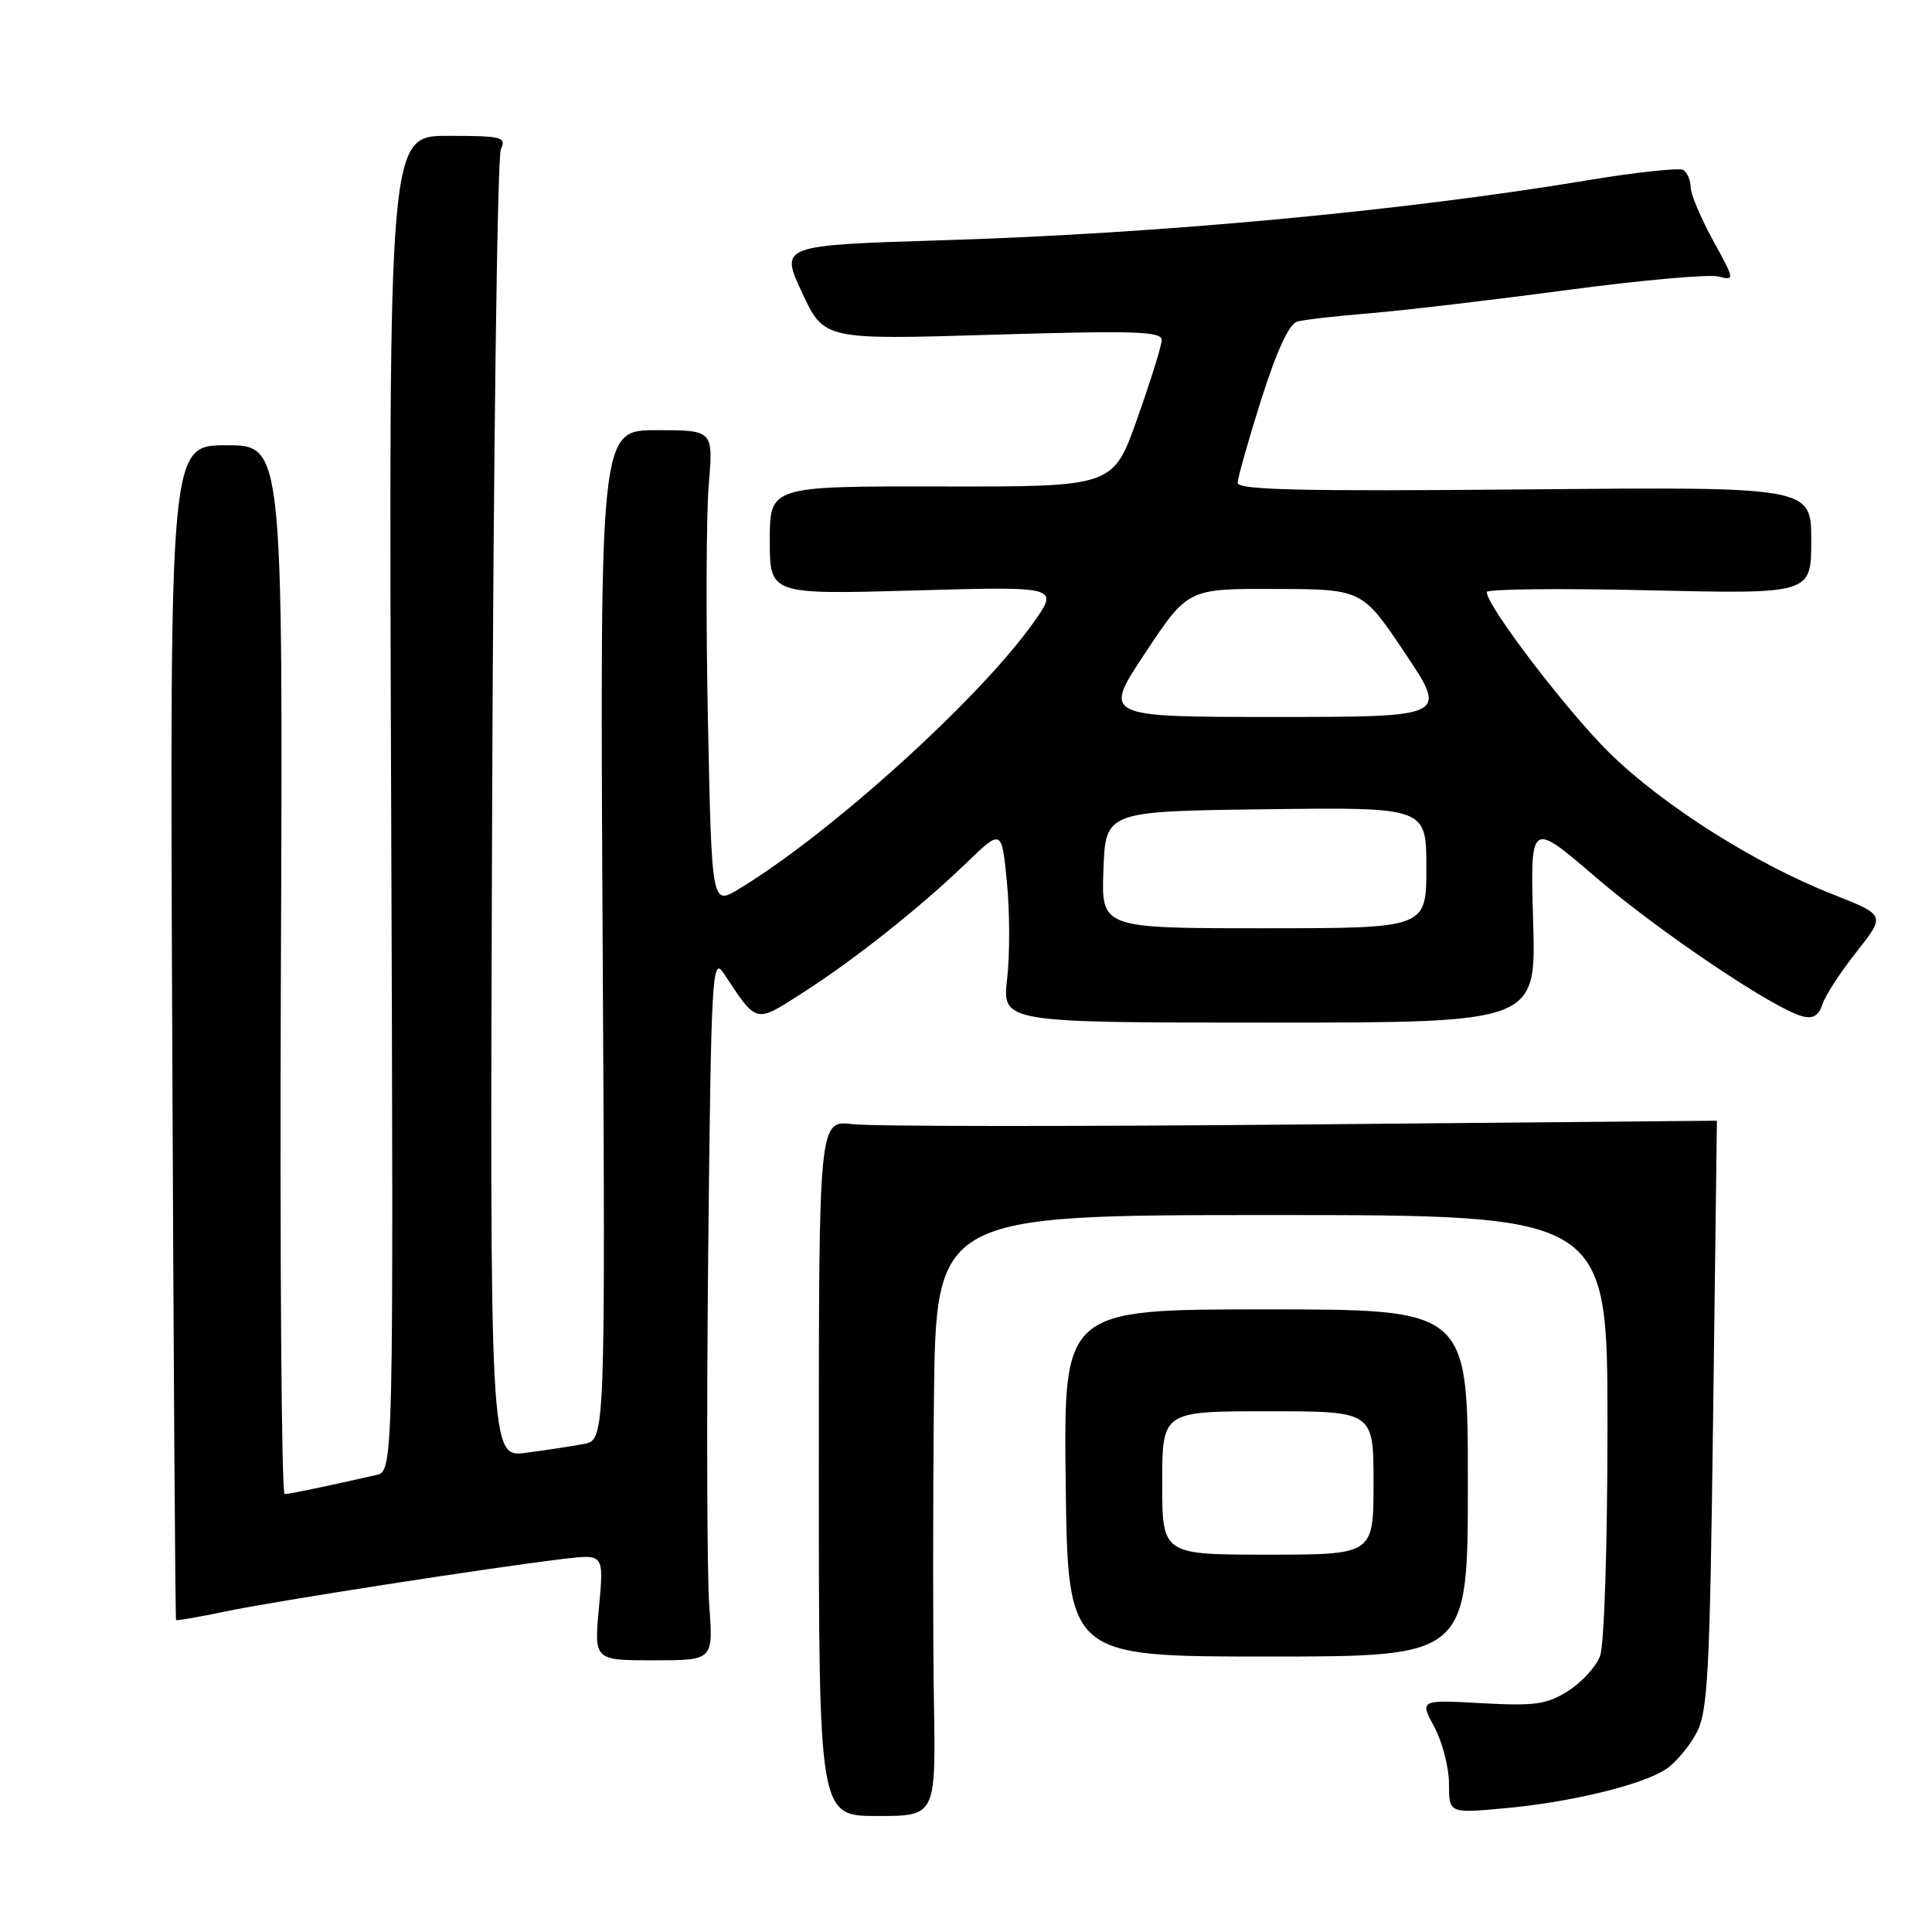 <?xml version="1.0" encoding="UTF-8" standalone="no"?>
<!DOCTYPE svg PUBLIC "-//W3C//DTD SVG 1.1//EN" "http://www.w3.org/Graphics/SVG/1.1/DTD/svg11.dtd" >
<svg xmlns="http://www.w3.org/2000/svg" xmlns:xlink="http://www.w3.org/1999/xlink" version="1.1" viewBox="0 0 256 256">
 <g >
 <path fill="currentColor"
d=" M 123.75 225.57 C 123.61 217.28 123.61 199.36 123.75 185.75 C 124.00 161.00 124.00 161.00 168.50 161.00 C 213.00 161.00 213.00 161.00 213.00 188.93 C 213.00 204.66 212.57 217.99 212.02 219.43 C 211.49 220.84 209.58 222.93 207.77 224.07 C 204.96 225.85 203.36 226.07 196.31 225.68 C 188.12 225.23 188.12 225.23 190.06 228.85 C 191.13 230.84 192.00 234.23 192.00 236.37 C 192.00 240.28 192.00 240.28 199.42 239.60 C 208.06 238.82 217.55 236.52 220.73 234.44 C 221.96 233.64 223.76 231.52 224.73 229.74 C 226.31 226.85 226.55 222.34 227.00 187.50 C 227.28 166.05 227.50 148.50 227.50 148.50 C 227.50 148.50 202.75 148.72 172.50 149.00 C 142.25 149.28 115.47 149.26 113.00 148.96 C 108.50 148.42 108.50 148.42 108.50 194.53 C 108.50 240.63 108.50 240.63 116.25 240.63 C 124.00 240.63 124.00 240.63 123.75 225.57 Z  M 93.98 212.75 C 93.68 208.76 93.62 187.72 93.84 166.00 C 94.23 129.14 94.36 126.66 95.88 128.95 C 100.36 135.71 100.00 135.61 106.30 131.59 C 113.22 127.16 121.91 120.27 128.11 114.29 C 132.73 109.84 132.73 109.84 133.42 116.87 C 133.80 120.74 133.82 126.51 133.45 129.70 C 132.80 135.50 132.80 135.50 168.17 135.50 C 203.54 135.50 203.54 135.50 203.15 122.14 C 202.76 108.78 202.76 108.78 211.33 116.14 C 219.80 123.42 235.02 133.67 238.84 134.67 C 240.22 135.03 241.00 134.57 241.47 133.10 C 241.83 131.95 243.87 128.82 245.99 126.14 C 249.84 121.26 249.84 121.26 242.96 118.55 C 232.62 114.50 220.27 106.67 213.21 99.71 C 207.55 94.12 197.00 80.28 197.00 78.45 C 197.00 78.05 206.68 77.94 218.50 78.22 C 240.00 78.71 240.00 78.71 240.00 71.61 C 240.00 64.50 240.00 64.50 202.00 64.85 C 172.68 65.12 164.00 64.92 164.00 63.99 C 164.00 63.32 165.41 58.34 167.13 52.91 C 169.15 46.54 170.82 42.90 171.88 42.61 C 172.77 42.36 177.10 41.87 181.50 41.51 C 185.90 41.15 197.60 39.77 207.50 38.45 C 217.40 37.13 226.50 36.31 227.72 36.64 C 229.88 37.20 229.86 37.07 226.99 31.86 C 225.37 28.91 224.03 25.74 224.02 24.81 C 224.01 23.88 223.57 22.85 223.04 22.53 C 222.52 22.20 216.78 22.82 210.29 23.90 C 185.97 27.95 153.64 30.96 125.03 31.83 C 103.36 32.50 103.36 32.50 106.27 38.76 C 109.19 45.03 109.19 45.03 131.59 44.35 C 150.53 43.79 153.99 43.90 153.93 45.09 C 153.90 45.87 152.44 50.55 150.68 55.50 C 147.50 64.50 147.50 64.50 124.75 64.46 C 102.00 64.42 102.00 64.42 102.00 71.60 C 102.00 78.78 102.00 78.78 121.17 78.24 C 140.34 77.70 140.34 77.70 136.92 82.52 C 129.77 92.61 110.00 110.49 97.90 117.80 C 94.31 119.97 94.31 119.97 93.81 95.74 C 93.53 82.41 93.58 68.24 93.91 64.25 C 94.52 57.00 94.52 57.00 87.00 57.00 C 79.49 57.00 79.49 57.00 79.85 123.90 C 80.22 190.79 80.22 190.79 77.36 191.33 C 75.79 191.63 72.34 192.16 69.70 192.50 C 64.90 193.14 64.90 193.14 65.21 107.32 C 65.38 60.12 65.90 20.71 66.37 19.75 C 67.14 18.16 66.50 18.00 59.36 18.00 C 51.50 18.00 51.50 18.00 51.83 106.46 C 52.15 194.92 52.15 194.92 49.83 195.45 C 43.49 196.90 38.42 197.95 37.72 197.98 C 37.30 197.99 37.07 166.72 37.22 128.50 C 37.50 59.00 37.50 59.00 30.00 59.00 C 22.50 59.00 22.50 59.00 22.82 136.73 C 22.99 179.49 23.22 214.55 23.33 214.66 C 23.43 214.77 26.44 214.25 30.01 213.50 C 36.63 212.12 65.25 207.68 74.76 206.55 C 80.02 205.93 80.02 205.93 79.37 212.96 C 78.71 220.00 78.71 220.00 86.62 220.00 C 94.52 220.00 94.52 220.00 93.98 212.75 Z  M 194.50 196.50 C 194.50 173.50 194.50 173.50 167.71 173.50 C 140.93 173.50 140.93 173.50 141.21 196.50 C 141.50 219.50 141.50 219.50 168.00 219.50 C 194.50 219.50 194.50 219.50 194.50 196.50 Z  M 146.21 115.25 C 146.50 107.50 146.50 107.50 167.75 107.23 C 189.00 106.96 189.00 106.96 189.00 114.98 C 189.00 123.00 189.00 123.00 167.46 123.00 C 145.92 123.00 145.92 123.00 146.21 115.25 Z  M 151.76 86.50 C 157.40 78.00 157.40 78.00 168.95 78.04 C 180.50 78.07 180.50 78.07 186.17 86.54 C 191.84 95.00 191.84 95.00 168.98 95.00 C 146.11 95.00 146.11 95.00 151.76 86.50 Z  M 154.00 196.50 C 154.00 187.00 154.00 187.00 168.00 187.00 C 182.00 187.00 182.00 187.00 182.00 196.50 C 182.00 206.00 182.00 206.00 168.00 206.00 C 154.00 206.00 154.00 206.00 154.00 196.50 Z "/>
</g>
</svg>